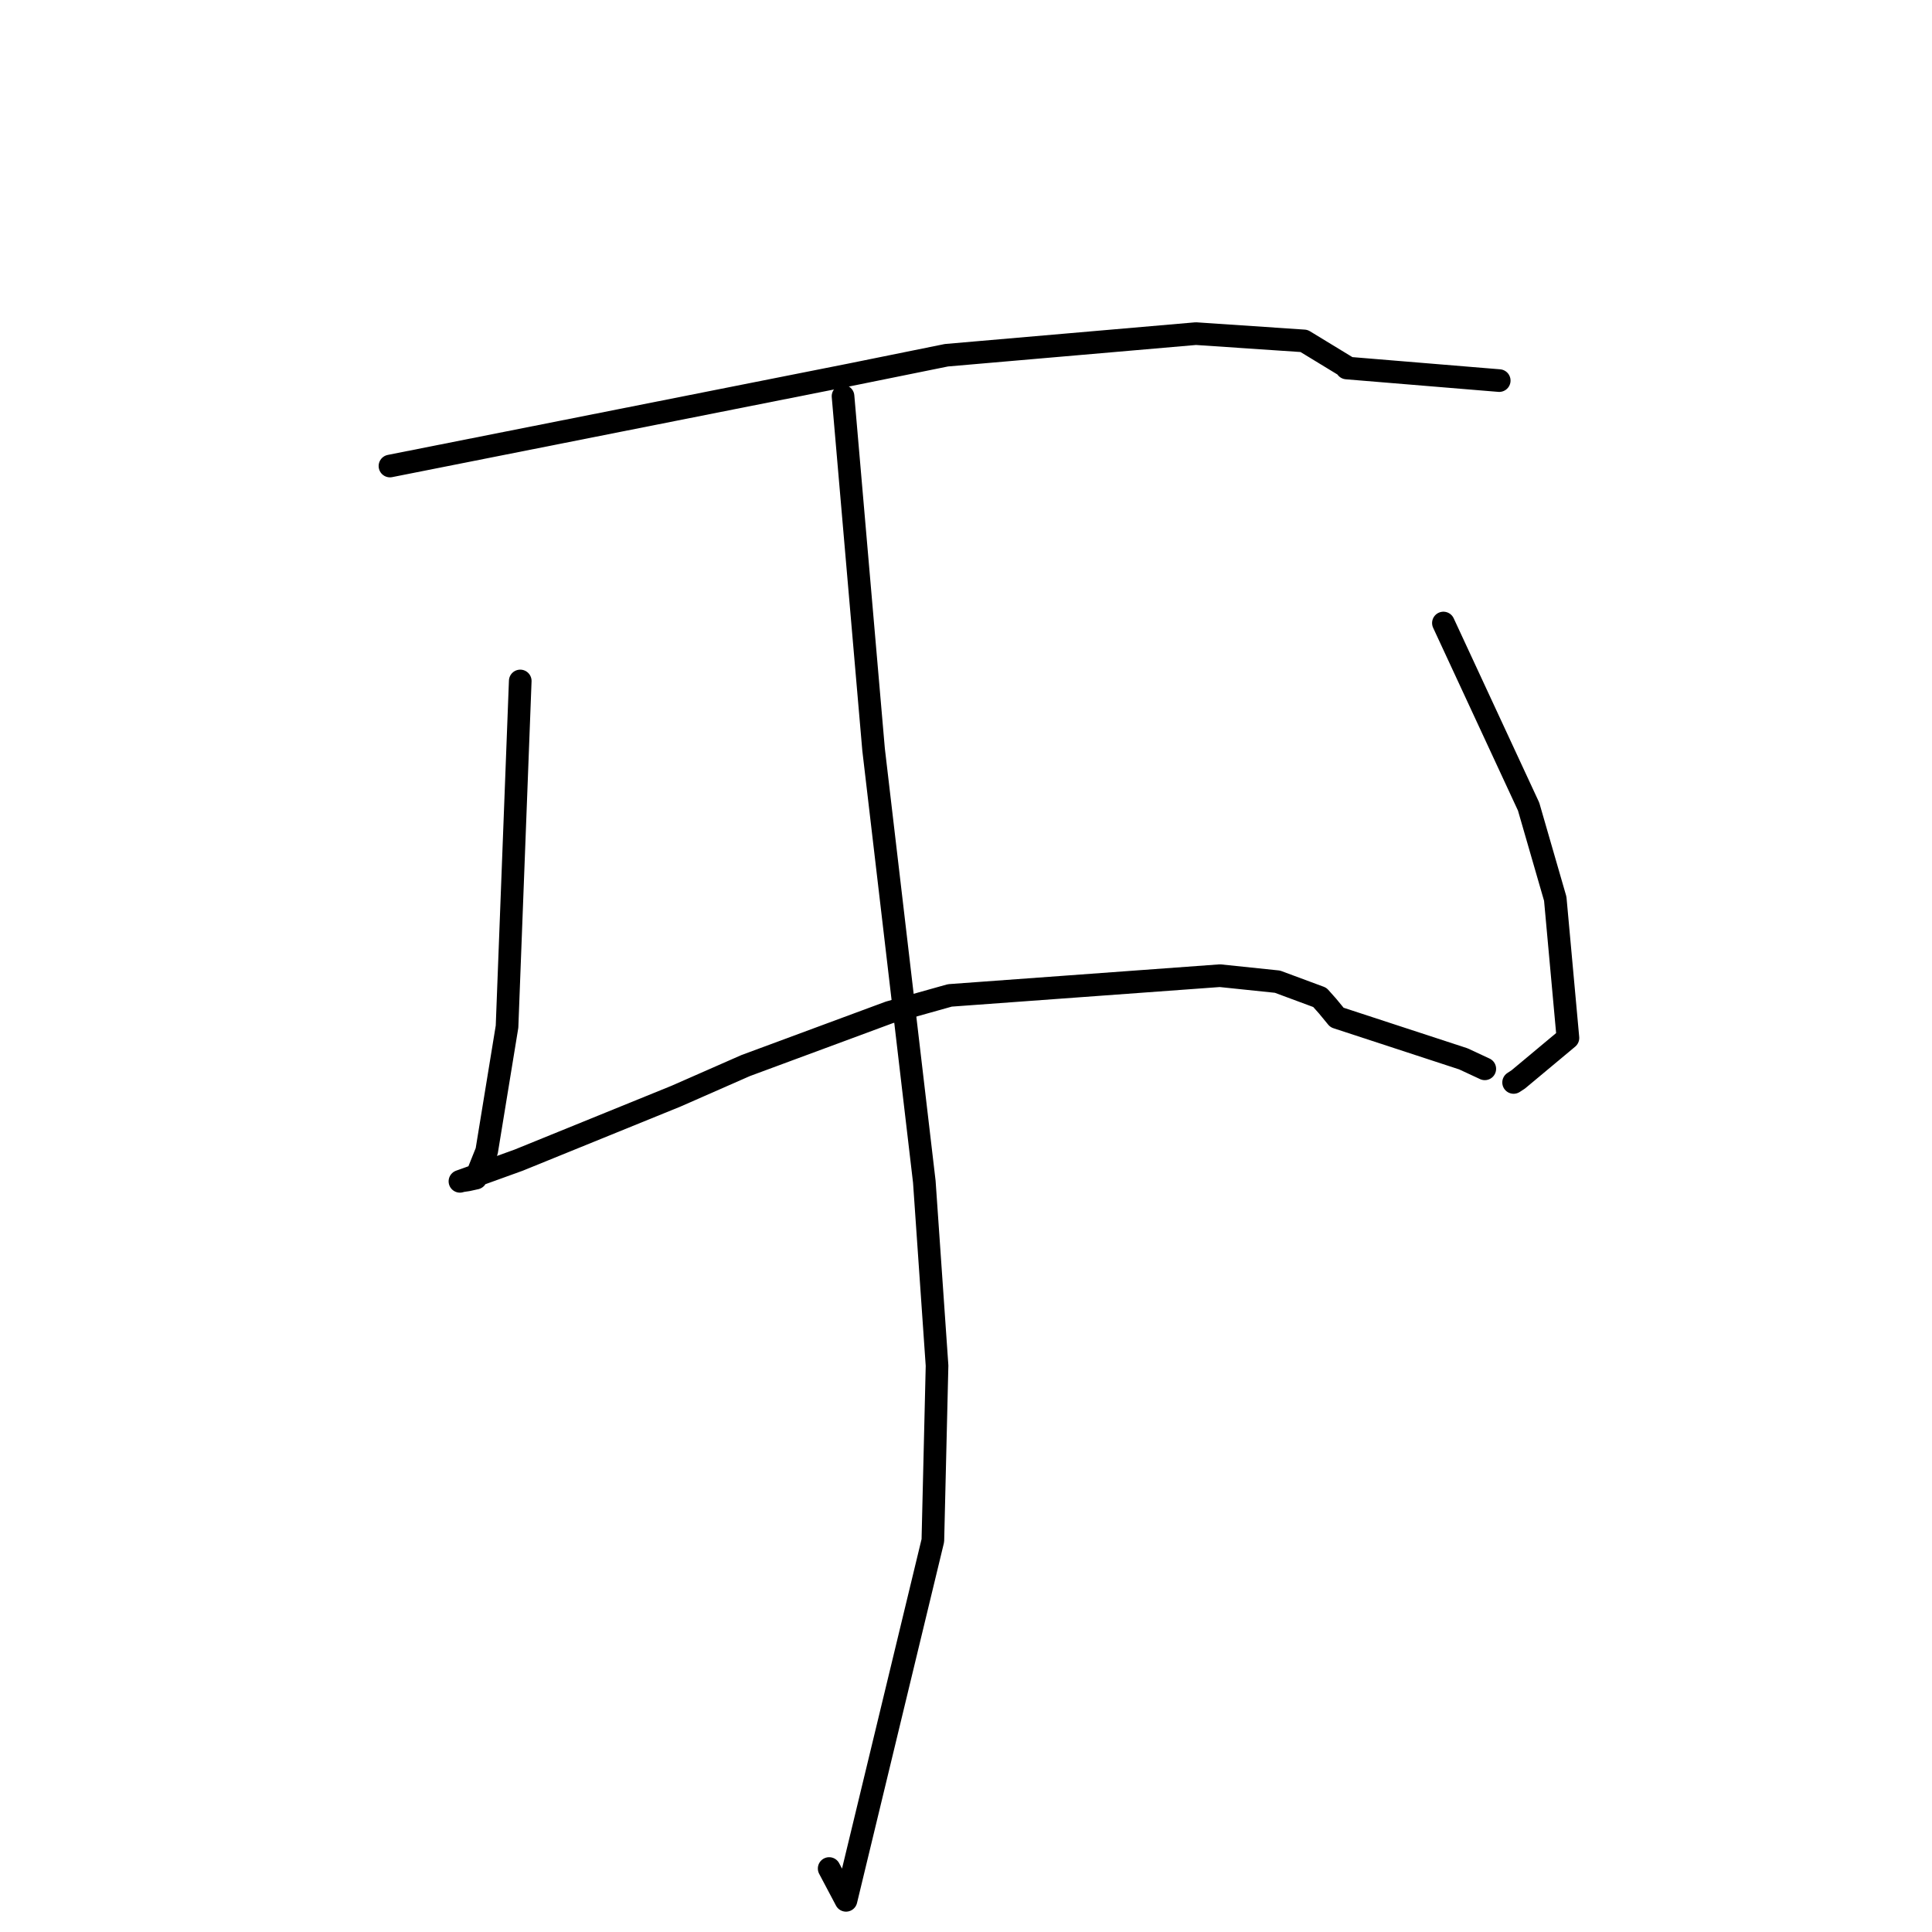 <?xml version="1.0" standalone="no"?>
    <svg width="256" height="256" xmlns="http://www.w3.org/2000/svg" version="1.1">
    <polyline stroke="black" stroke-width="3" stroke-linecap="round" fill="transparent" stroke-linejoin="round" points="51.671 61.751 82.129 55.71 112.587 49.668 125.407 47.071 158.465 44.207 172.793 45.173 178.38 48.576 178.444 48.762 196.818 50.28 198.655 50.43 " />
        <polyline stroke="black" stroke-width="3" stroke-linecap="round" fill="transparent" stroke-linejoin="round" points="68.935 90.231 68.06 113.134 67.185 136.037 64.489 152.531 63.054 156.107 61.97 156.347 61.169 156.466 61.038 156.505 60.944 156.533 61.787 156.232 68.715 153.729 89.571 145.25 98.802 141.194 117.835 134.147 125.86 131.897 161.645 129.283 169.268 130.077 174.882 132.158 175.905 133.305 177.152 134.819 193.901 140.303 196.742 141.625 " />
        <polyline stroke="black" stroke-width="3" stroke-linecap="round" fill="transparent" stroke-linejoin="round" points="191.259 82.554 196.904 94.718 202.549 106.882 206.079 119.09 207.759 137.535 201.167 143.035 200.561 143.43 " />
        <polyline stroke="black" stroke-width="3" stroke-linecap="round" fill="transparent" stroke-linejoin="round" points="111.706 52.502 113.73 75.911 115.754 99.319 122.477 156.585 124.163 180.953 123.609 204.133 112.101 251.804 109.869 247.589 " />
        </svg>